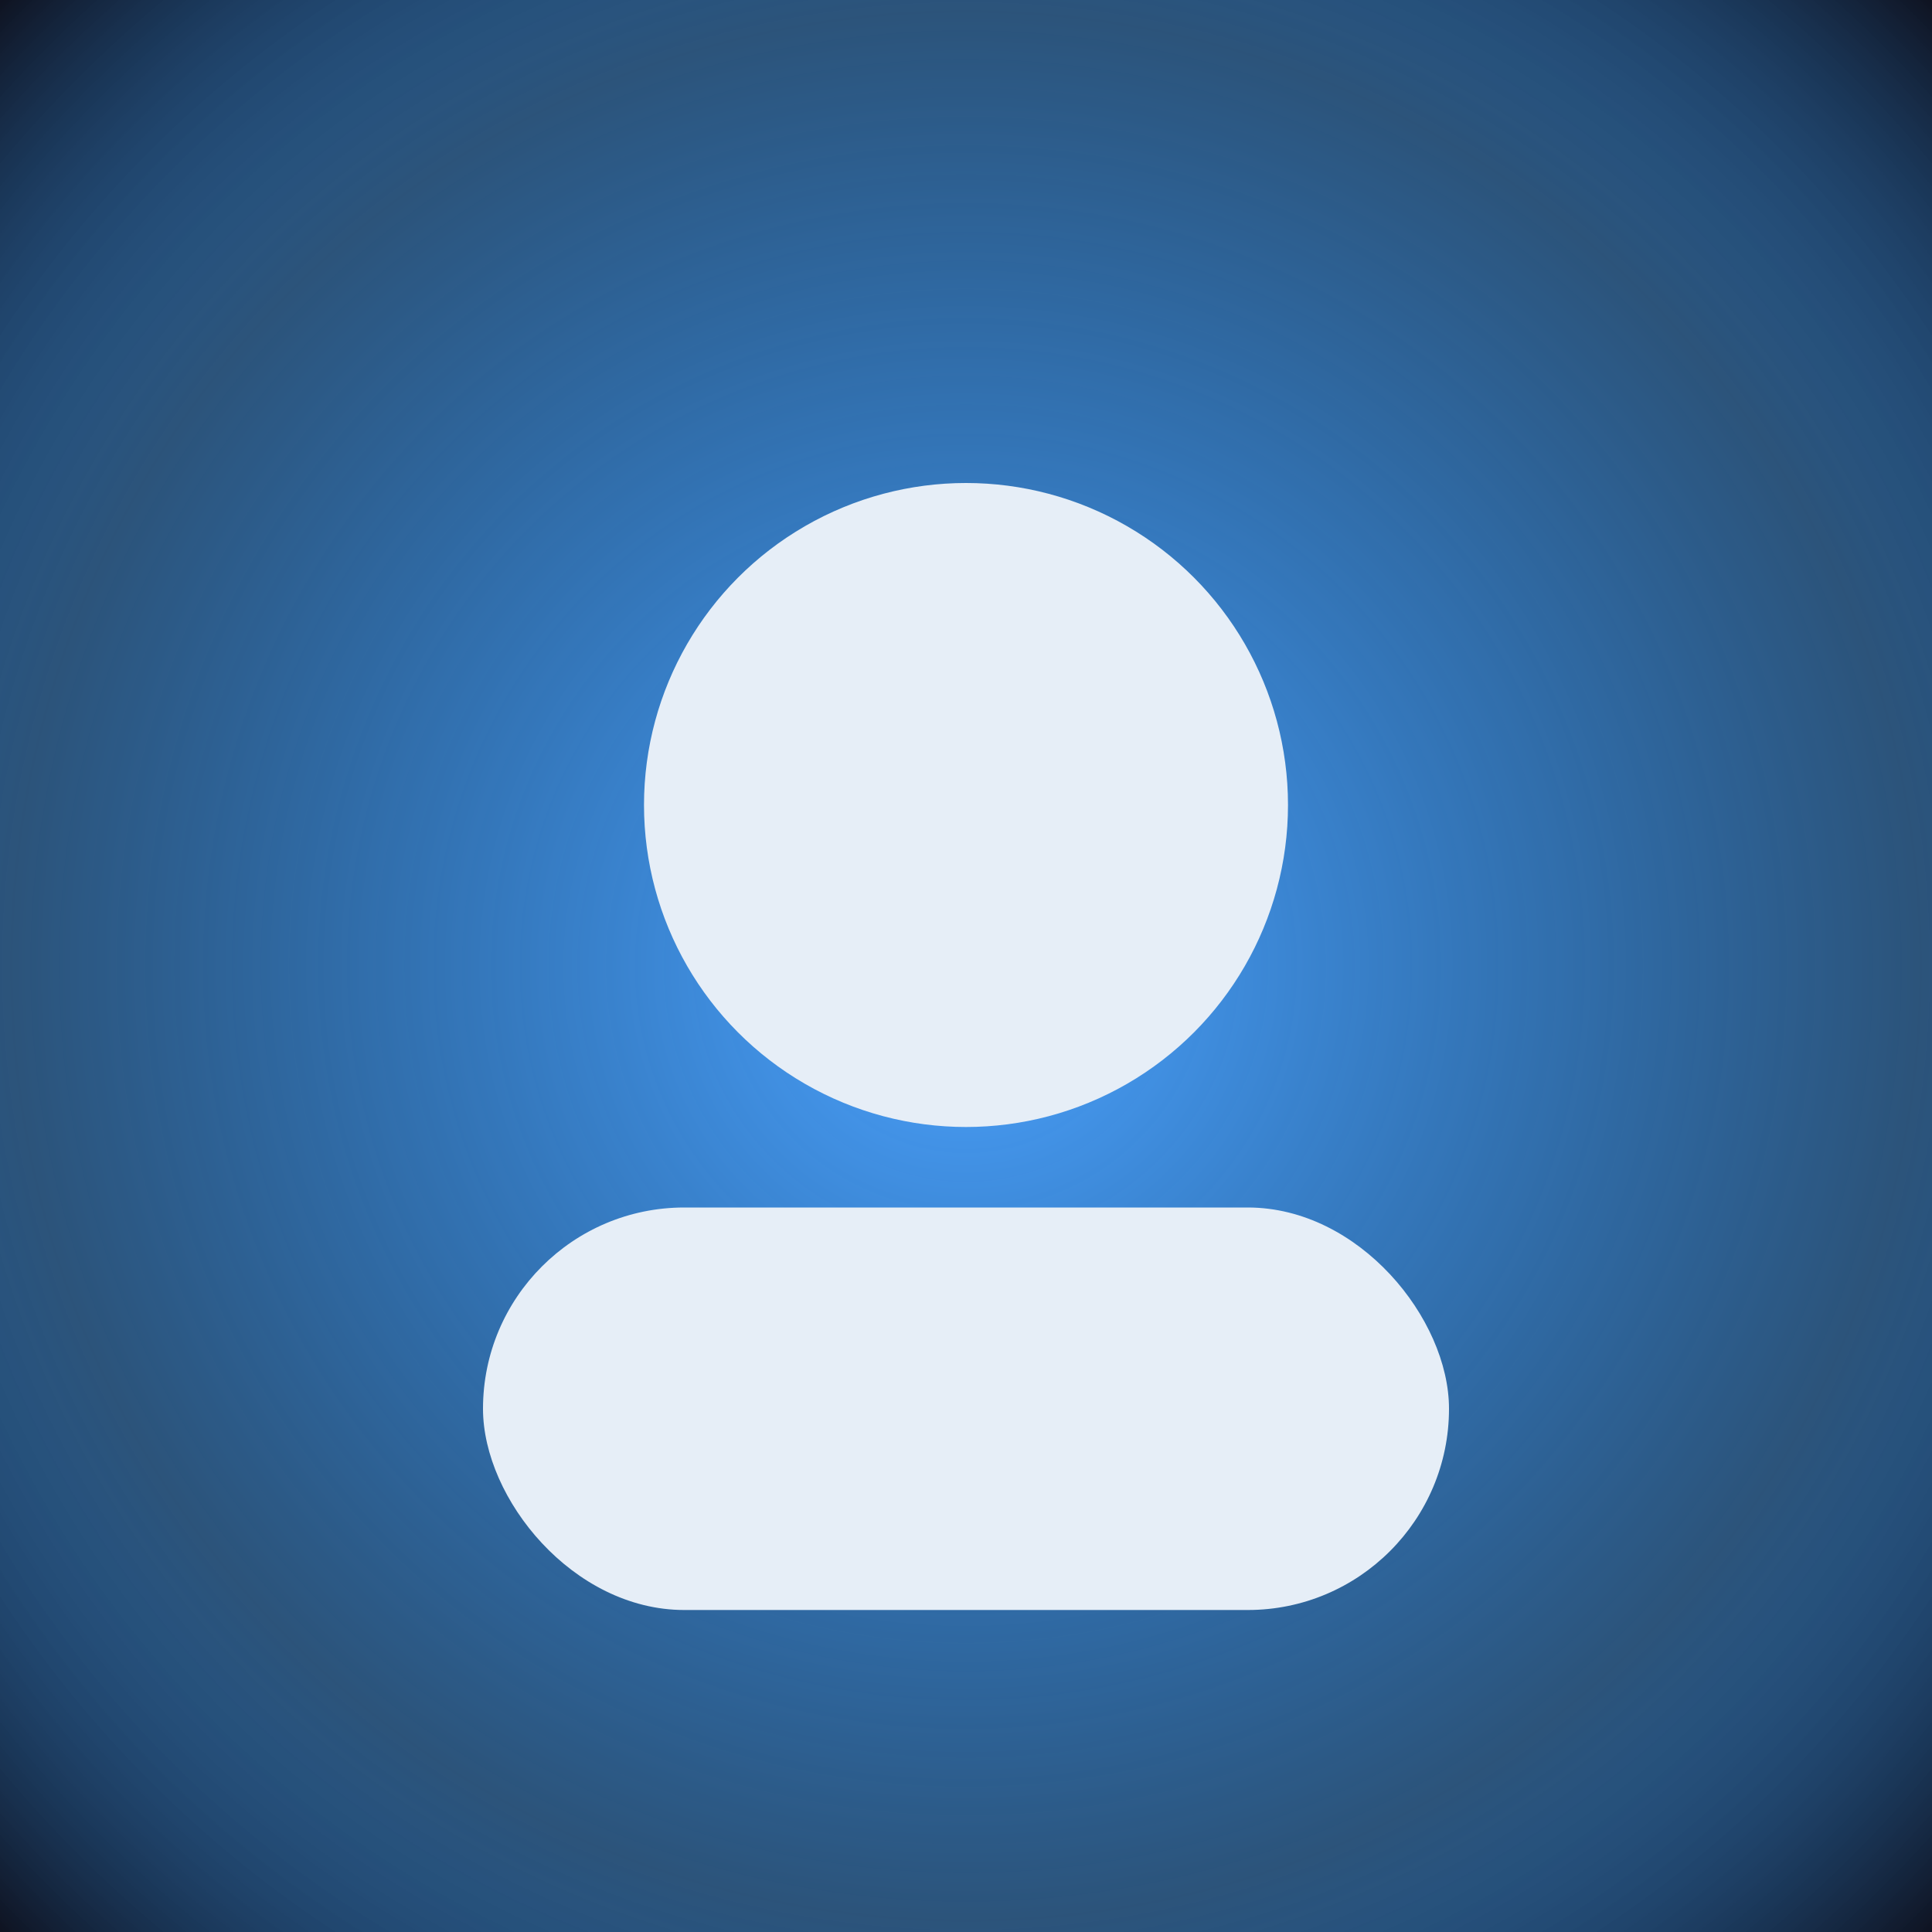 <svg xmlns="http://www.w3.org/2000/svg" viewBox="0 0 240 240">
  <rect x="0" y="0" width="240" height="240" fill="#333333" stroke="none"/>
  <defs>
    <radialGradient id="g" cx="50%" cy="50%" r="70%">
      <stop offset="0%" stop-color="#4da3ff" stop-opacity="1"/>
      <stop offset="70%" stop-color="#1e90ff" stop-opacity="0.35"/>
      <stop offset="100%" stop-color="#0b1020" stop-opacity="0.9"/>
    </radialGradient>
  </defs>
  <rect width="100%" height="100%" fill="url(#g)"/>
  <circle cx="120" cy="100" r="40" fill="#e6eef7" />
  <rect x="60" y="150" width="120" height="50" rx="25" fill="#e6eef7" />
</svg>
